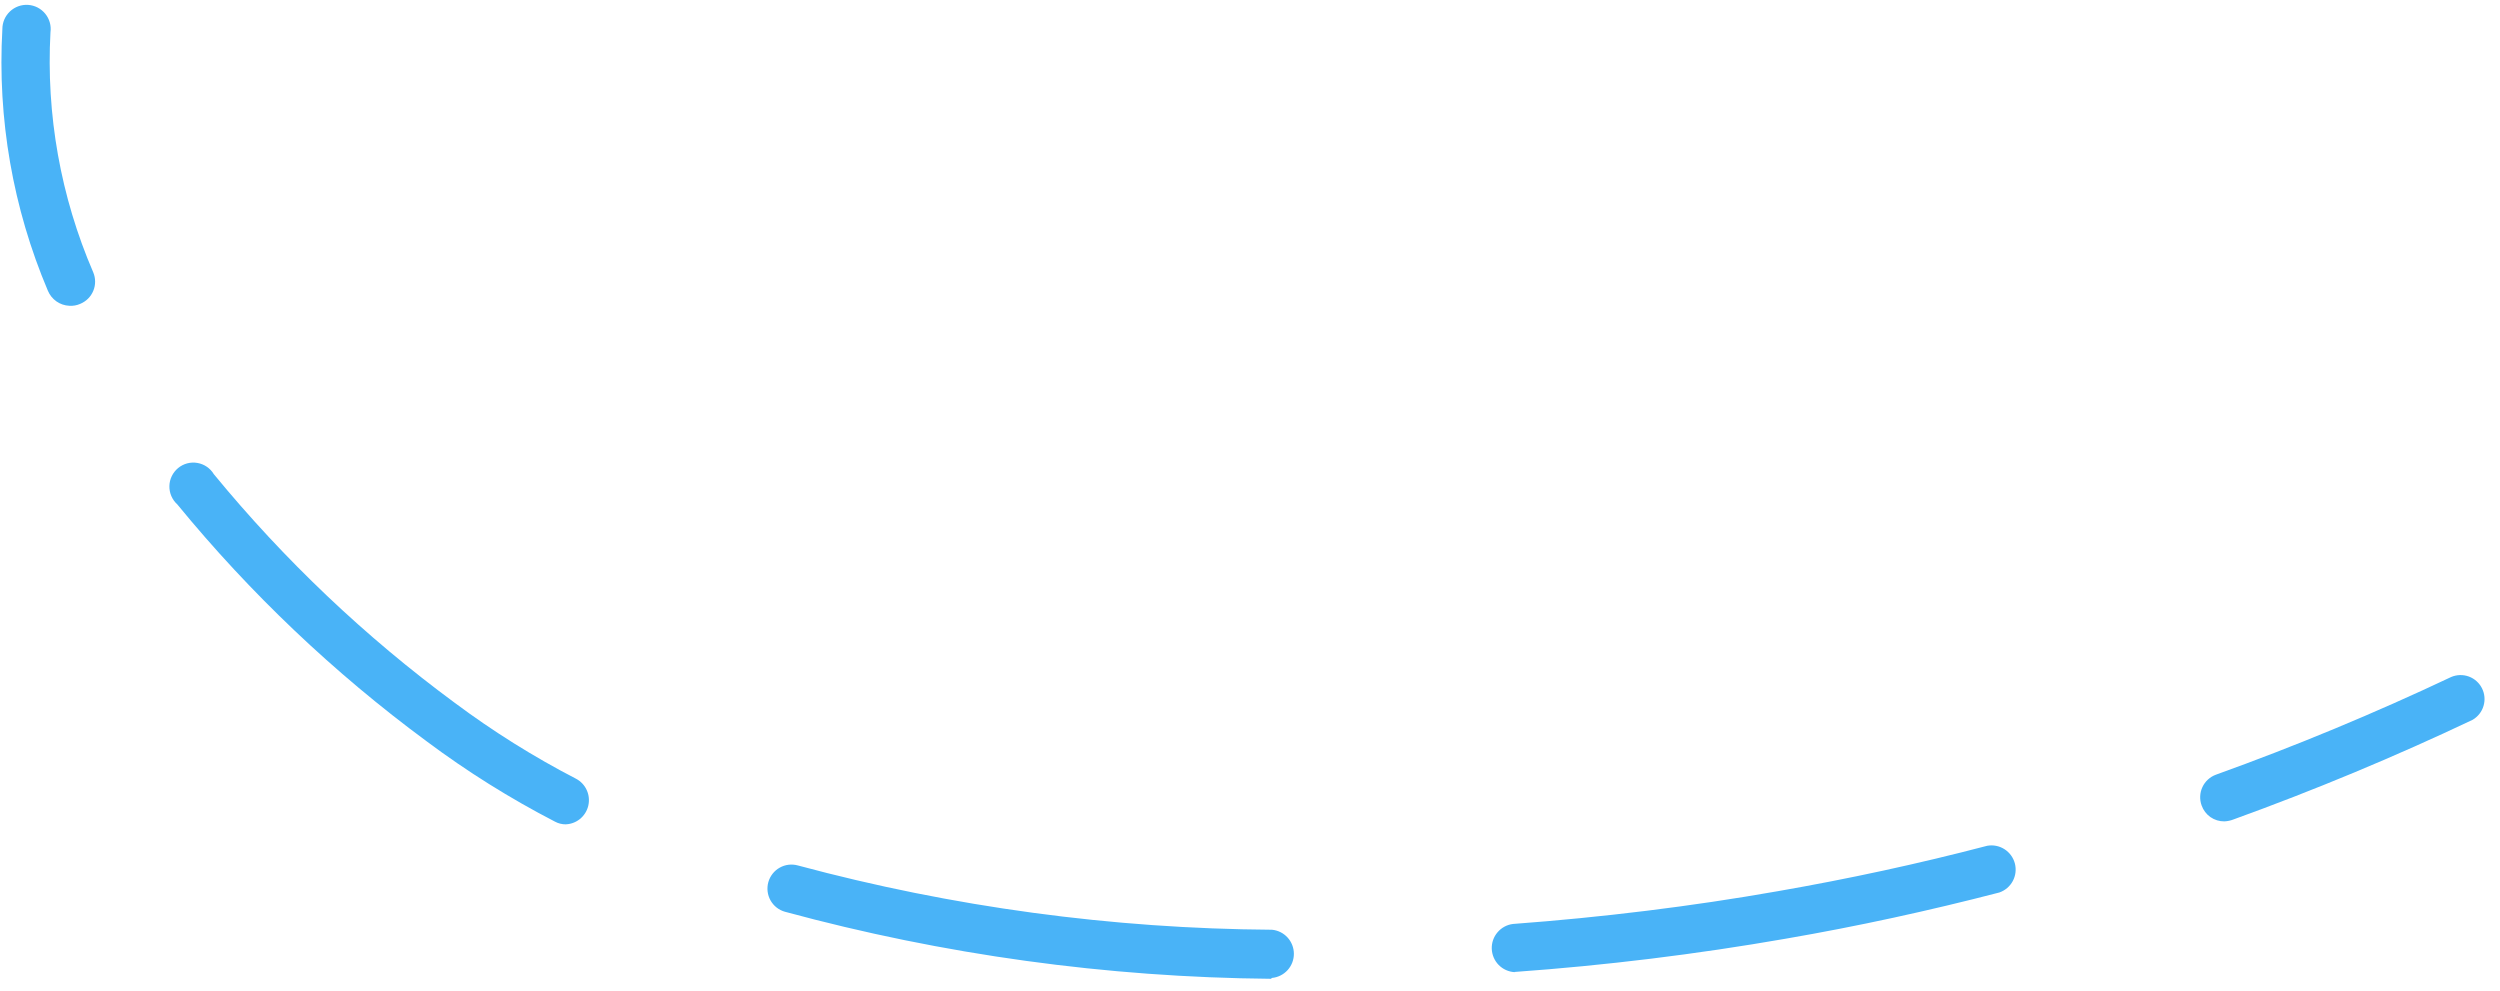 <svg width="116" height="46" viewBox="0 0 116 46" fill="none" xmlns="http://www.w3.org/2000/svg">
<g id="Group">
<path id="Vector" d="M103.208 38.112C102.978 38.114 102.753 38.045 102.564 37.913C102.376 37.781 102.233 37.593 102.156 37.376C102.106 37.239 102.083 37.092 102.089 36.946C102.095 36.799 102.13 36.655 102.192 36.522C102.253 36.389 102.341 36.27 102.449 36.171C102.557 36.072 102.683 35.995 102.821 35.945C106.522 34.613 110.182 33.093 113.734 31.413C113.995 31.301 114.288 31.294 114.554 31.391C114.82 31.489 115.038 31.685 115.165 31.939C115.292 32.192 115.317 32.485 115.235 32.757C115.154 33.029 114.972 33.259 114.726 33.401C111.125 35.11 107.395 36.661 103.634 38.022C103.498 38.076 103.354 38.106 103.208 38.112Z" fill="#49B3F7"/>
<path id="Vector_2" d="M58.971 45.416C51.352 45.347 43.774 44.302 36.42 42.305C36.279 42.266 36.148 42.198 36.033 42.108C35.918 42.017 35.823 41.904 35.751 41.777C35.68 41.649 35.634 41.508 35.617 41.363C35.6 41.217 35.612 41.07 35.651 40.929C35.691 40.788 35.758 40.656 35.849 40.541C35.939 40.426 36.051 40.33 36.179 40.259C36.307 40.187 36.447 40.141 36.592 40.124C36.737 40.107 36.885 40.119 37.025 40.158C44.2 42.087 51.592 43.089 59.02 43.14C59.298 43.166 59.556 43.295 59.744 43.502C59.932 43.709 60.036 43.979 60.036 44.258C60.036 44.538 59.932 44.807 59.744 45.014C59.556 45.221 59.298 45.35 59.02 45.376L58.971 45.416ZM70.281 45.108C70.001 45.093 69.736 44.974 69.539 44.774C69.343 44.574 69.228 44.307 69.218 44.026C69.208 43.745 69.303 43.471 69.486 43.258C69.668 43.044 69.923 42.906 70.201 42.872C74.348 42.564 78.485 42.057 82.493 41.351C85.747 40.785 89.021 40.079 92.206 39.244C92.484 39.194 92.77 39.251 93.008 39.403C93.246 39.555 93.418 39.792 93.49 40.065C93.561 40.339 93.527 40.63 93.394 40.879C93.261 41.129 93.038 41.318 92.772 41.411C89.517 42.256 86.194 42.981 82.85 43.557C78.689 44.282 74.494 44.796 70.281 45.098V45.108ZM26.261 38.25C26.081 38.252 25.903 38.208 25.745 38.121C23.662 37.044 21.672 35.798 19.793 34.394C15.496 31.225 11.611 27.533 8.225 23.402C8.106 23.295 8.013 23.163 7.95 23.017C7.887 22.87 7.856 22.711 7.86 22.551C7.863 22.392 7.901 22.234 7.971 22.091C8.041 21.947 8.141 21.82 8.264 21.718C8.387 21.616 8.53 21.543 8.684 21.501C8.838 21.46 9 21.453 9.157 21.48C9.314 21.506 9.464 21.567 9.596 21.657C9.728 21.747 9.839 21.864 9.921 22.001C13.193 25.985 16.945 29.547 21.092 32.605C22.872 33.933 24.756 35.113 26.727 36.133C26.949 36.25 27.125 36.437 27.227 36.666C27.33 36.894 27.354 37.15 27.294 37.394C27.235 37.637 27.096 37.853 26.9 38.009C26.704 38.164 26.462 38.249 26.212 38.25H26.261Z" fill="#49B3F7"/>
<path id="Vector_3" d="M3.216 14.188C3.001 14.178 2.794 14.108 2.619 13.985C2.443 13.861 2.306 13.691 2.223 13.493C0.598 9.66 -0.125 5.505 0.11 1.348C0.11 1.194 0.141 1.042 0.202 0.901C0.263 0.76 0.353 0.633 0.465 0.528C0.577 0.423 0.709 0.342 0.854 0.29C0.999 0.238 1.152 0.217 1.305 0.227C1.459 0.237 1.608 0.279 1.745 0.349C1.881 0.42 2.002 0.518 2.099 0.637C2.196 0.756 2.268 0.893 2.31 1.041C2.352 1.189 2.363 1.344 2.342 1.497C2.134 5.314 2.813 9.128 4.327 12.638C4.384 12.774 4.413 12.919 4.413 13.066C4.414 13.213 4.385 13.359 4.328 13.495C4.272 13.631 4.19 13.754 4.085 13.858C3.981 13.961 3.858 14.043 3.722 14.099C3.563 14.17 3.389 14.2 3.216 14.188Z" fill="#49B3F7"/>
</g>
</svg>
